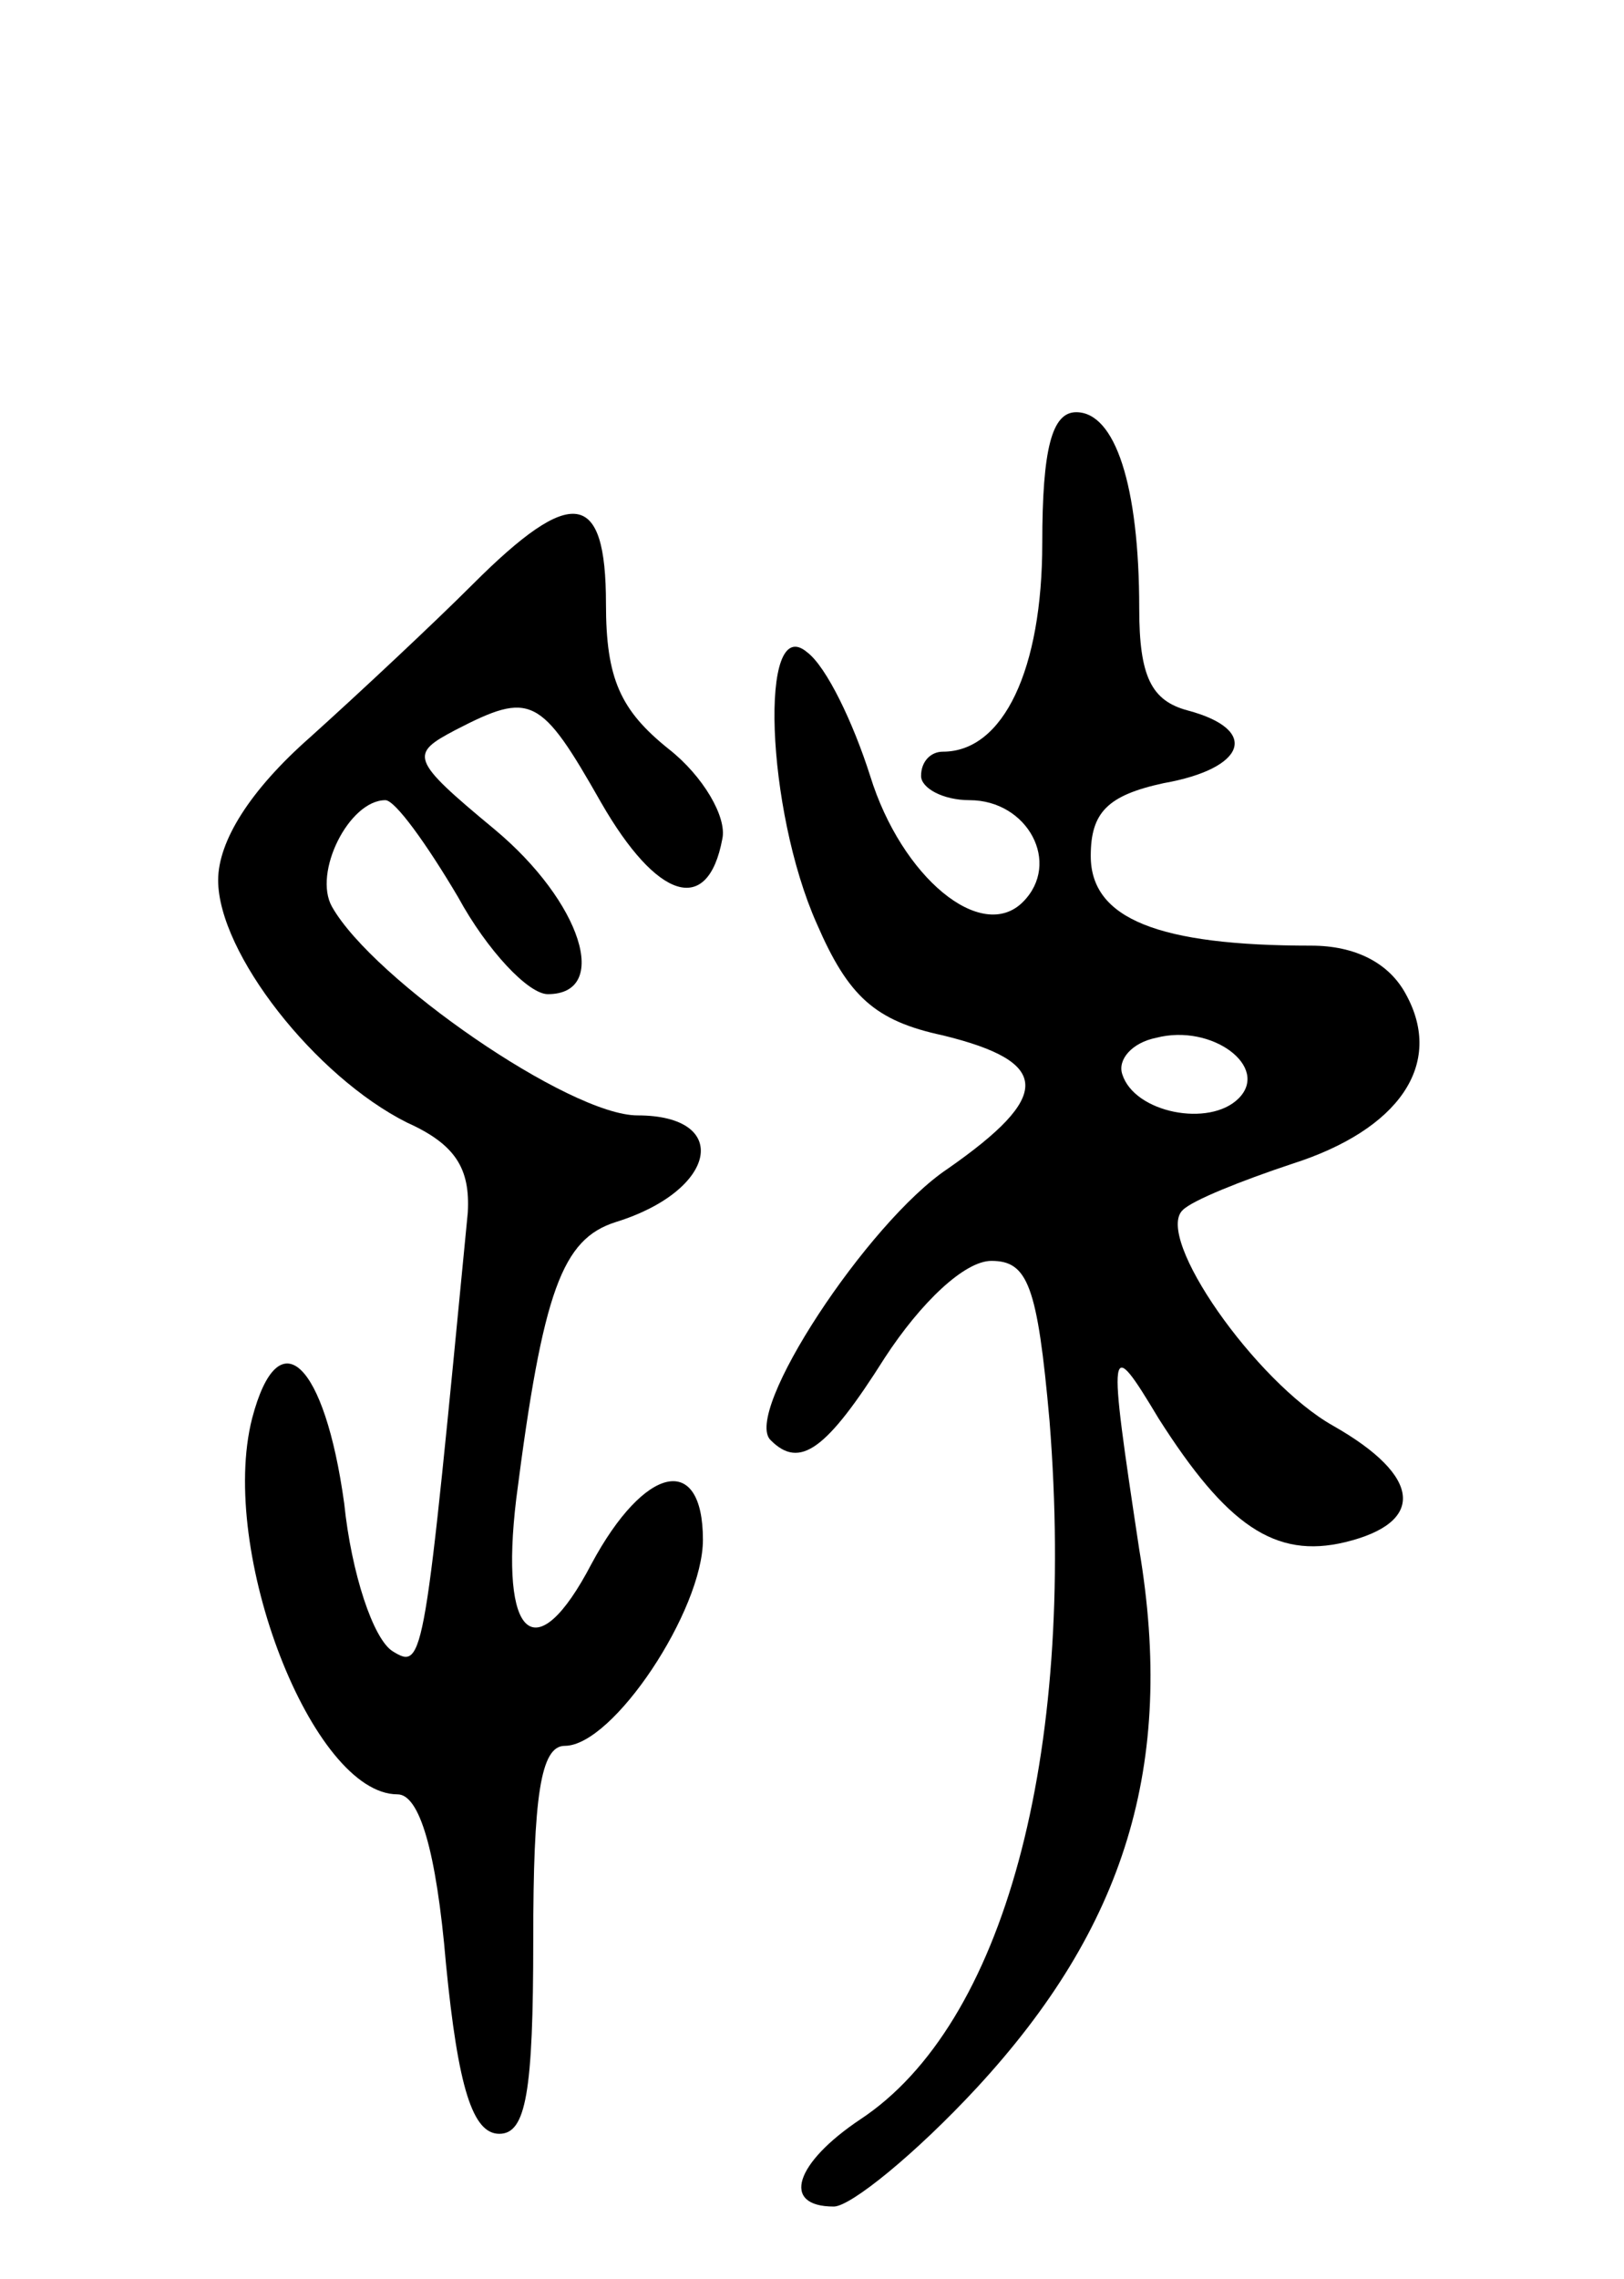 <svg version="1.0" xmlns="http://www.w3.org/2000/svg"
 width="67pt" height="94pt" viewBox="0 0 67 94"
 preserveAspectRatio="xMidYMid meet">
<g transform="translate(0,94) scale(0.1,-0.1)"
fill="#000000" stroke="none">
<path d="M430 716 c0 -52 -16 -86 -41 -86 -5 0 -9 -4 -9 -10 0 -5 9 -10 20
-10 24 0 38 -26 22 -42 -17 -17 -50 10 -63 52 -7 22 -18 45 -26 51 -20 17 -17
-65 4 -112 13 -30 24 -40 52 -46 45 -11 45 -25 2 -55 -33 -22 -85 -101 -73
-112 12 -12 23 -4 47 34 15 23 33 40 44 40 15 0 19 -10 24 -66 11 -139 -19
-249 -78 -288 -27 -18 -33 -36 -11 -36 7 0 34 22 59 49 61 66 82 133 67 222
-13 86 -13 89 8 54 28 -44 48 -58 77 -51 33 8 32 27 -5 48 -32 18 -74 78 -62
89 4 4 24 12 45 19 44 14 63 41 47 70 -7 13 -21 20 -39 20 -63 0 -91 11 -91
37 0 18 7 25 30 30 34 6 40 22 10 30 -15 4 -20 14 -20 42 0 51 -10 81 -26 81
-10 0 -14 -15 -14 -54z m81 -229 c-12 -12 -43 -6 -48 10 -2 6 4 13 14 15 23 6
47 -12 34 -25z"/>
<path d="M195 699 c-16 -16 -47 -45 -67 -63 -25 -22 -38 -43 -38 -59 0 -30 40
-81 78 -100 20 -9 26 -19 25 -37 -18 -186 -18 -189 -31 -181 -8 5 -17 32 -20
61 -8 58 -27 77 -38 35 -14 -55 25 -155 60 -155 9 0 16 -23 20 -70 5 -51 11
-70 22 -70 11 0 14 17 14 80 0 59 3 80 13 80 20 0 57 56 57 85 0 36 -24 31
-46 -10 -23 -44 -38 -31 -31 27 11 86 19 107 41 114 42 13 48 44 9 44 -28 0
-109 56 -126 86 -8 14 7 44 22 44 4 0 17 -18 30 -40 12 -22 29 -40 37 -40 26
0 14 38 -22 68 -35 29 -35 31 -16 41 31 16 35 14 60 -30 23 -40 44 -47 50 -15
2 9 -8 26 -22 37 -20 16 -26 29 -26 60 0 47 -14 49 -55 8z"/>
</g>
</svg>
